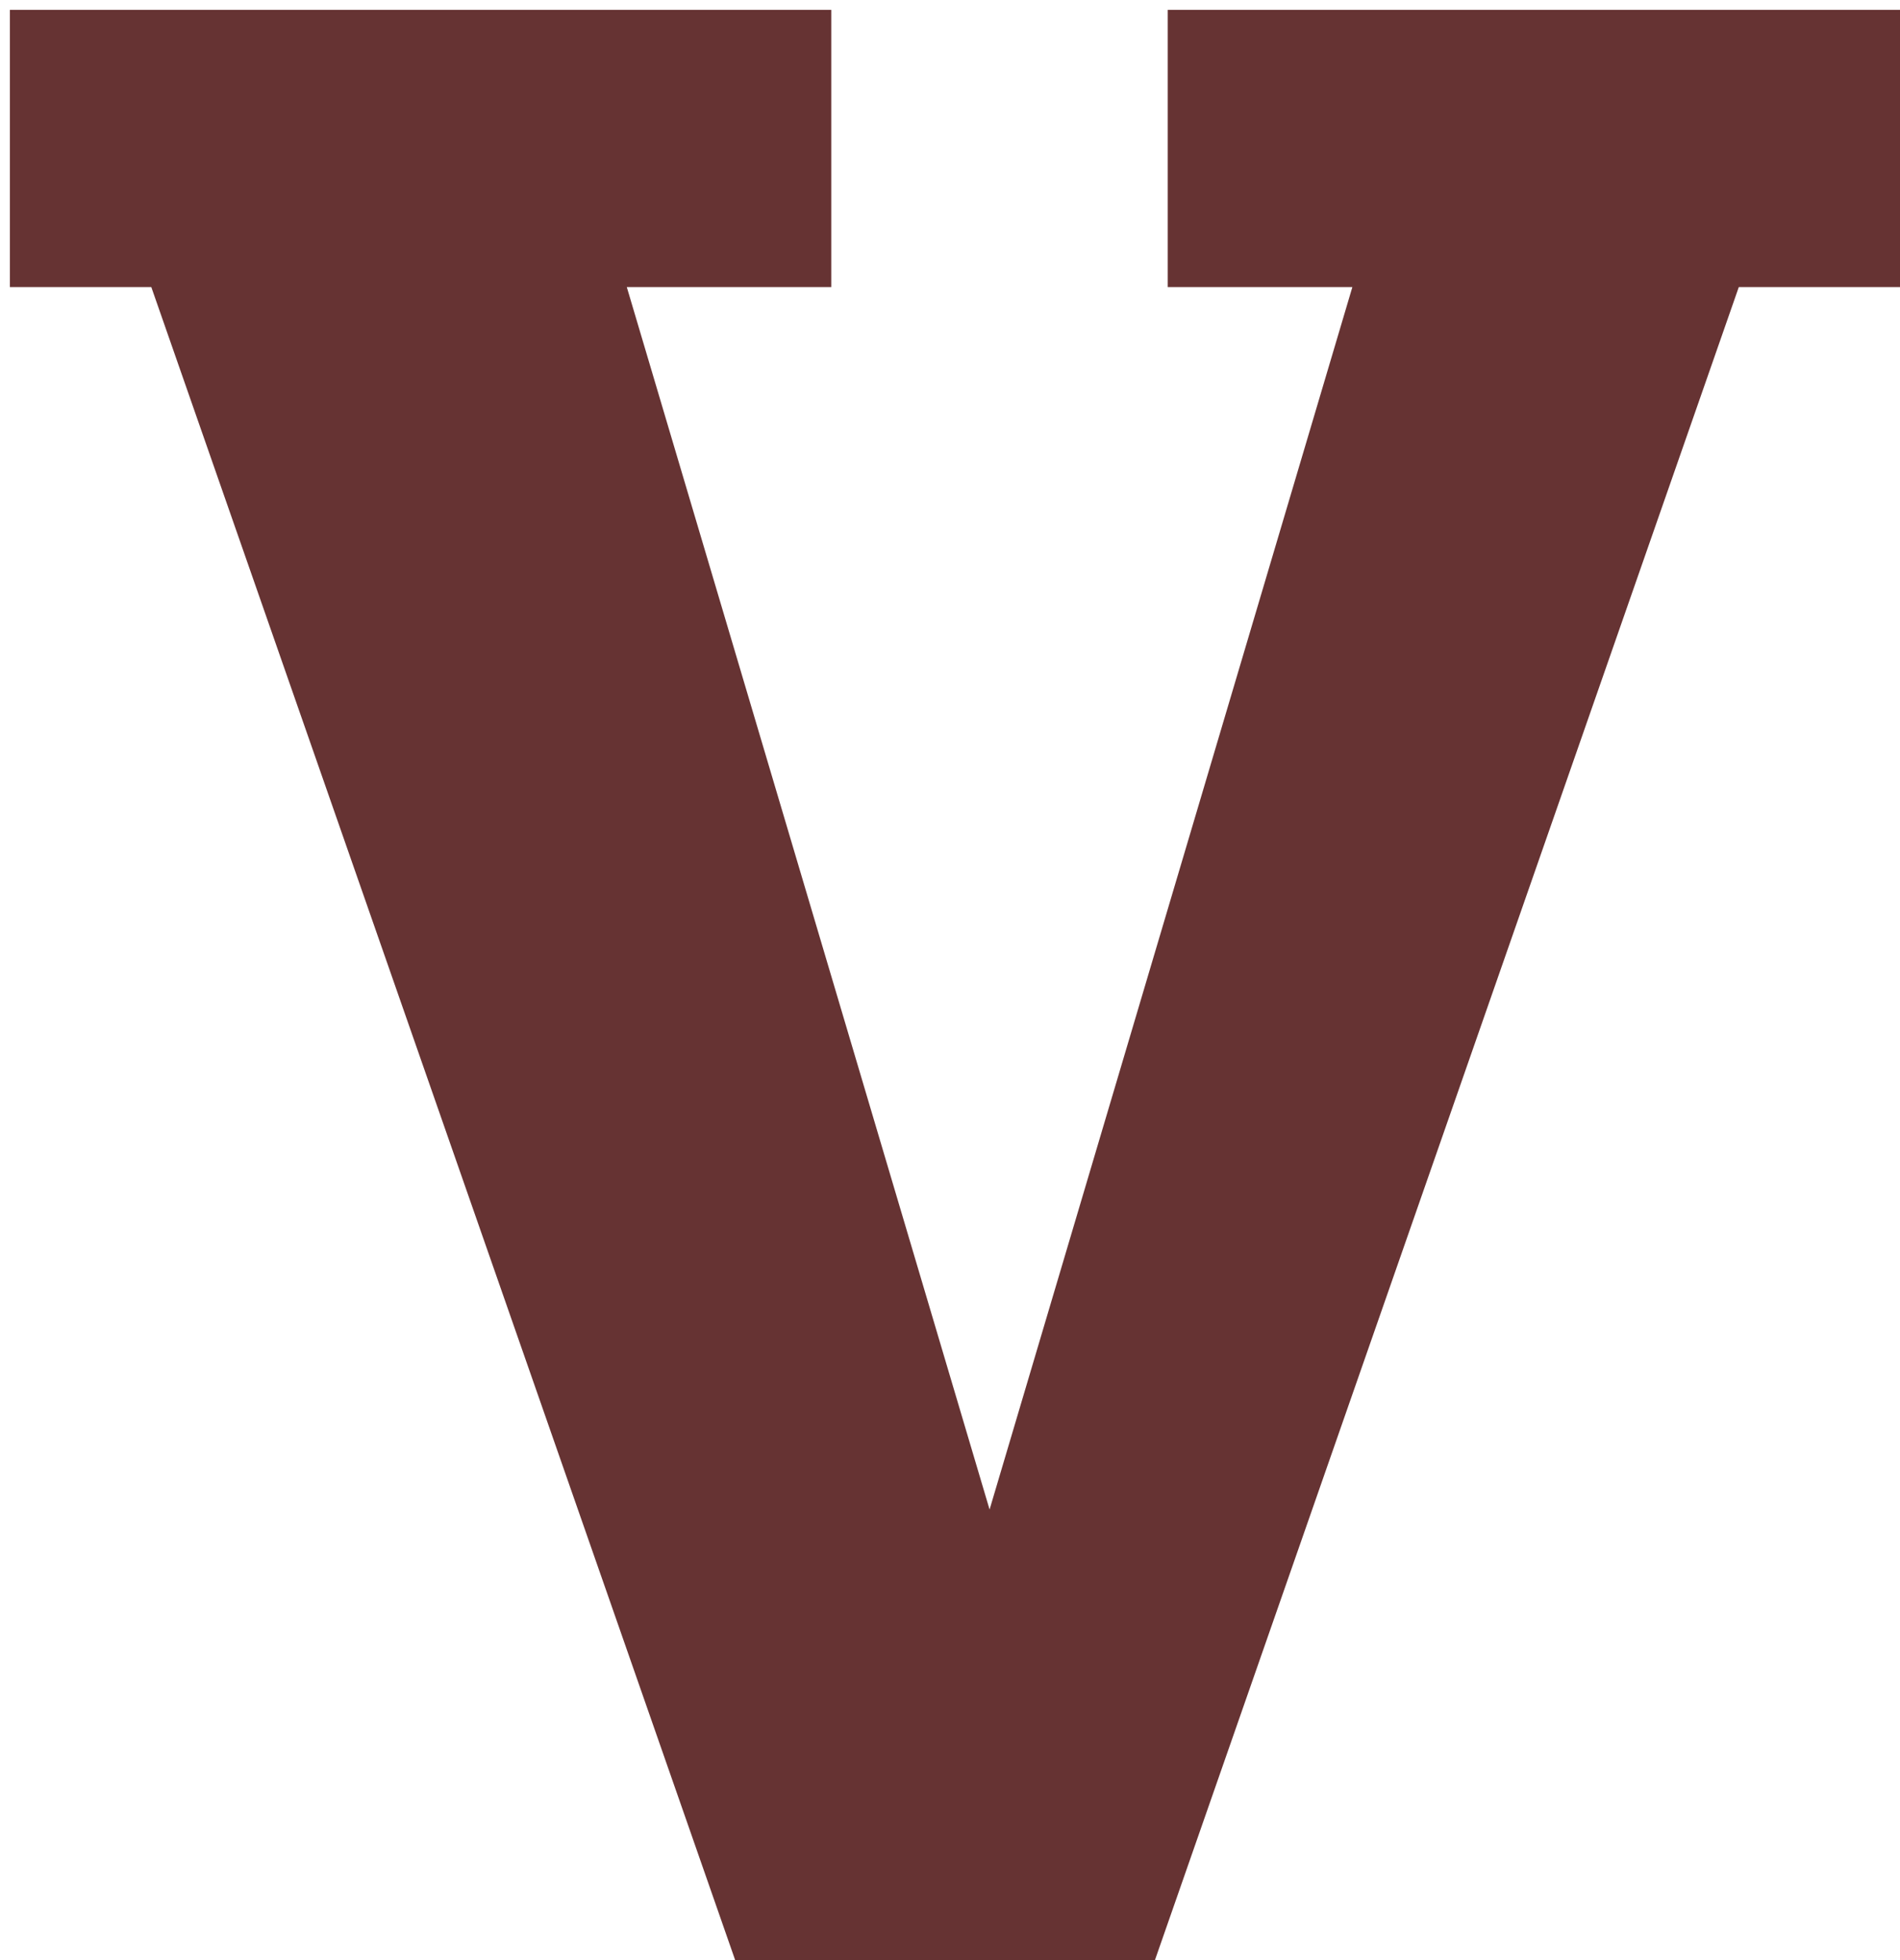 <svg width="96" height="99" viewBox="0 0 96 99" fill="none" xmlns="http://www.w3.org/2000/svg">
<path d="M1 14V1H41.5V14H31L50 78L69 14H59.5V1H95.5V14H87.5L58 98.5H37.5L8 14H1Z" fill="#663333" stroke="#663333"/>
</svg>
